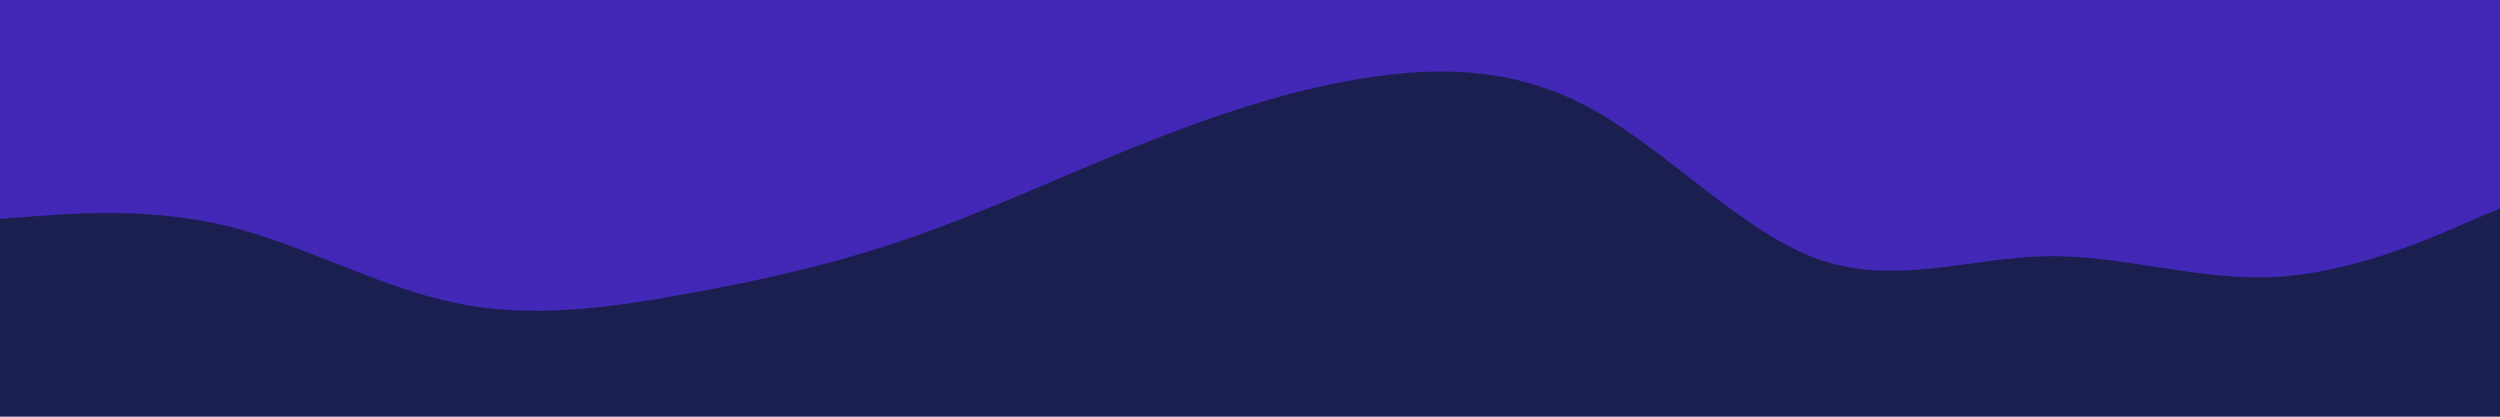 <svg id="visual" viewBox="0 0 1200 200" width="1200" height="200" xmlns="http://www.w3.org/2000/svg" xmlns:xlink="http://www.w3.org/1999/xlink" version="1.1"><rect x="0" y="0" width="1200" height="200" fill="#1b1f50"></rect><path d="M0 105L18.2 103.7C36.3 102.3 72.7 99.7 109 108.5C145.3 117.3 181.7 137.7 218 145.3C254.3 153 290.7 148 327 141.5C363.3 135 399.7 127 436 114.5C472.3 102 508.7 85 545.2 70.3C581.7 55.7 618.3 43.3 654.8 37.5C691.3 31.7 727.7 32.3 764 52.3C800.3 72.3 836.7 111.7 873 124.5C909.3 137.3 945.7 123.7 982 123C1018.3 122.3 1054.7 134.7 1091 133C1127.3 131.3 1163.7 115.7 1181.8 107.8L1200 100L1200 0L1181.8 0C1163.7 0 1127.3 0 1091 0C1054.7 0 1018.3 0 982 0C945.7 0 909.3 0 873 0C836.7 0 800.3 0 764 0C727.7 0 691.3 0 654.8 0C618.3 0 581.7 0 545.2 0C508.7 0 472.3 0 436 0C399.7 0 363.3 0 327 0C290.7 0 254.3 0 218 0C181.7 0 145.3 0 109 0C72.7 0 36.3 0 18.2 0L0 0Z" fill="#4328B7" stroke-linecap="round" stroke-linejoin="miter"></path></svg>